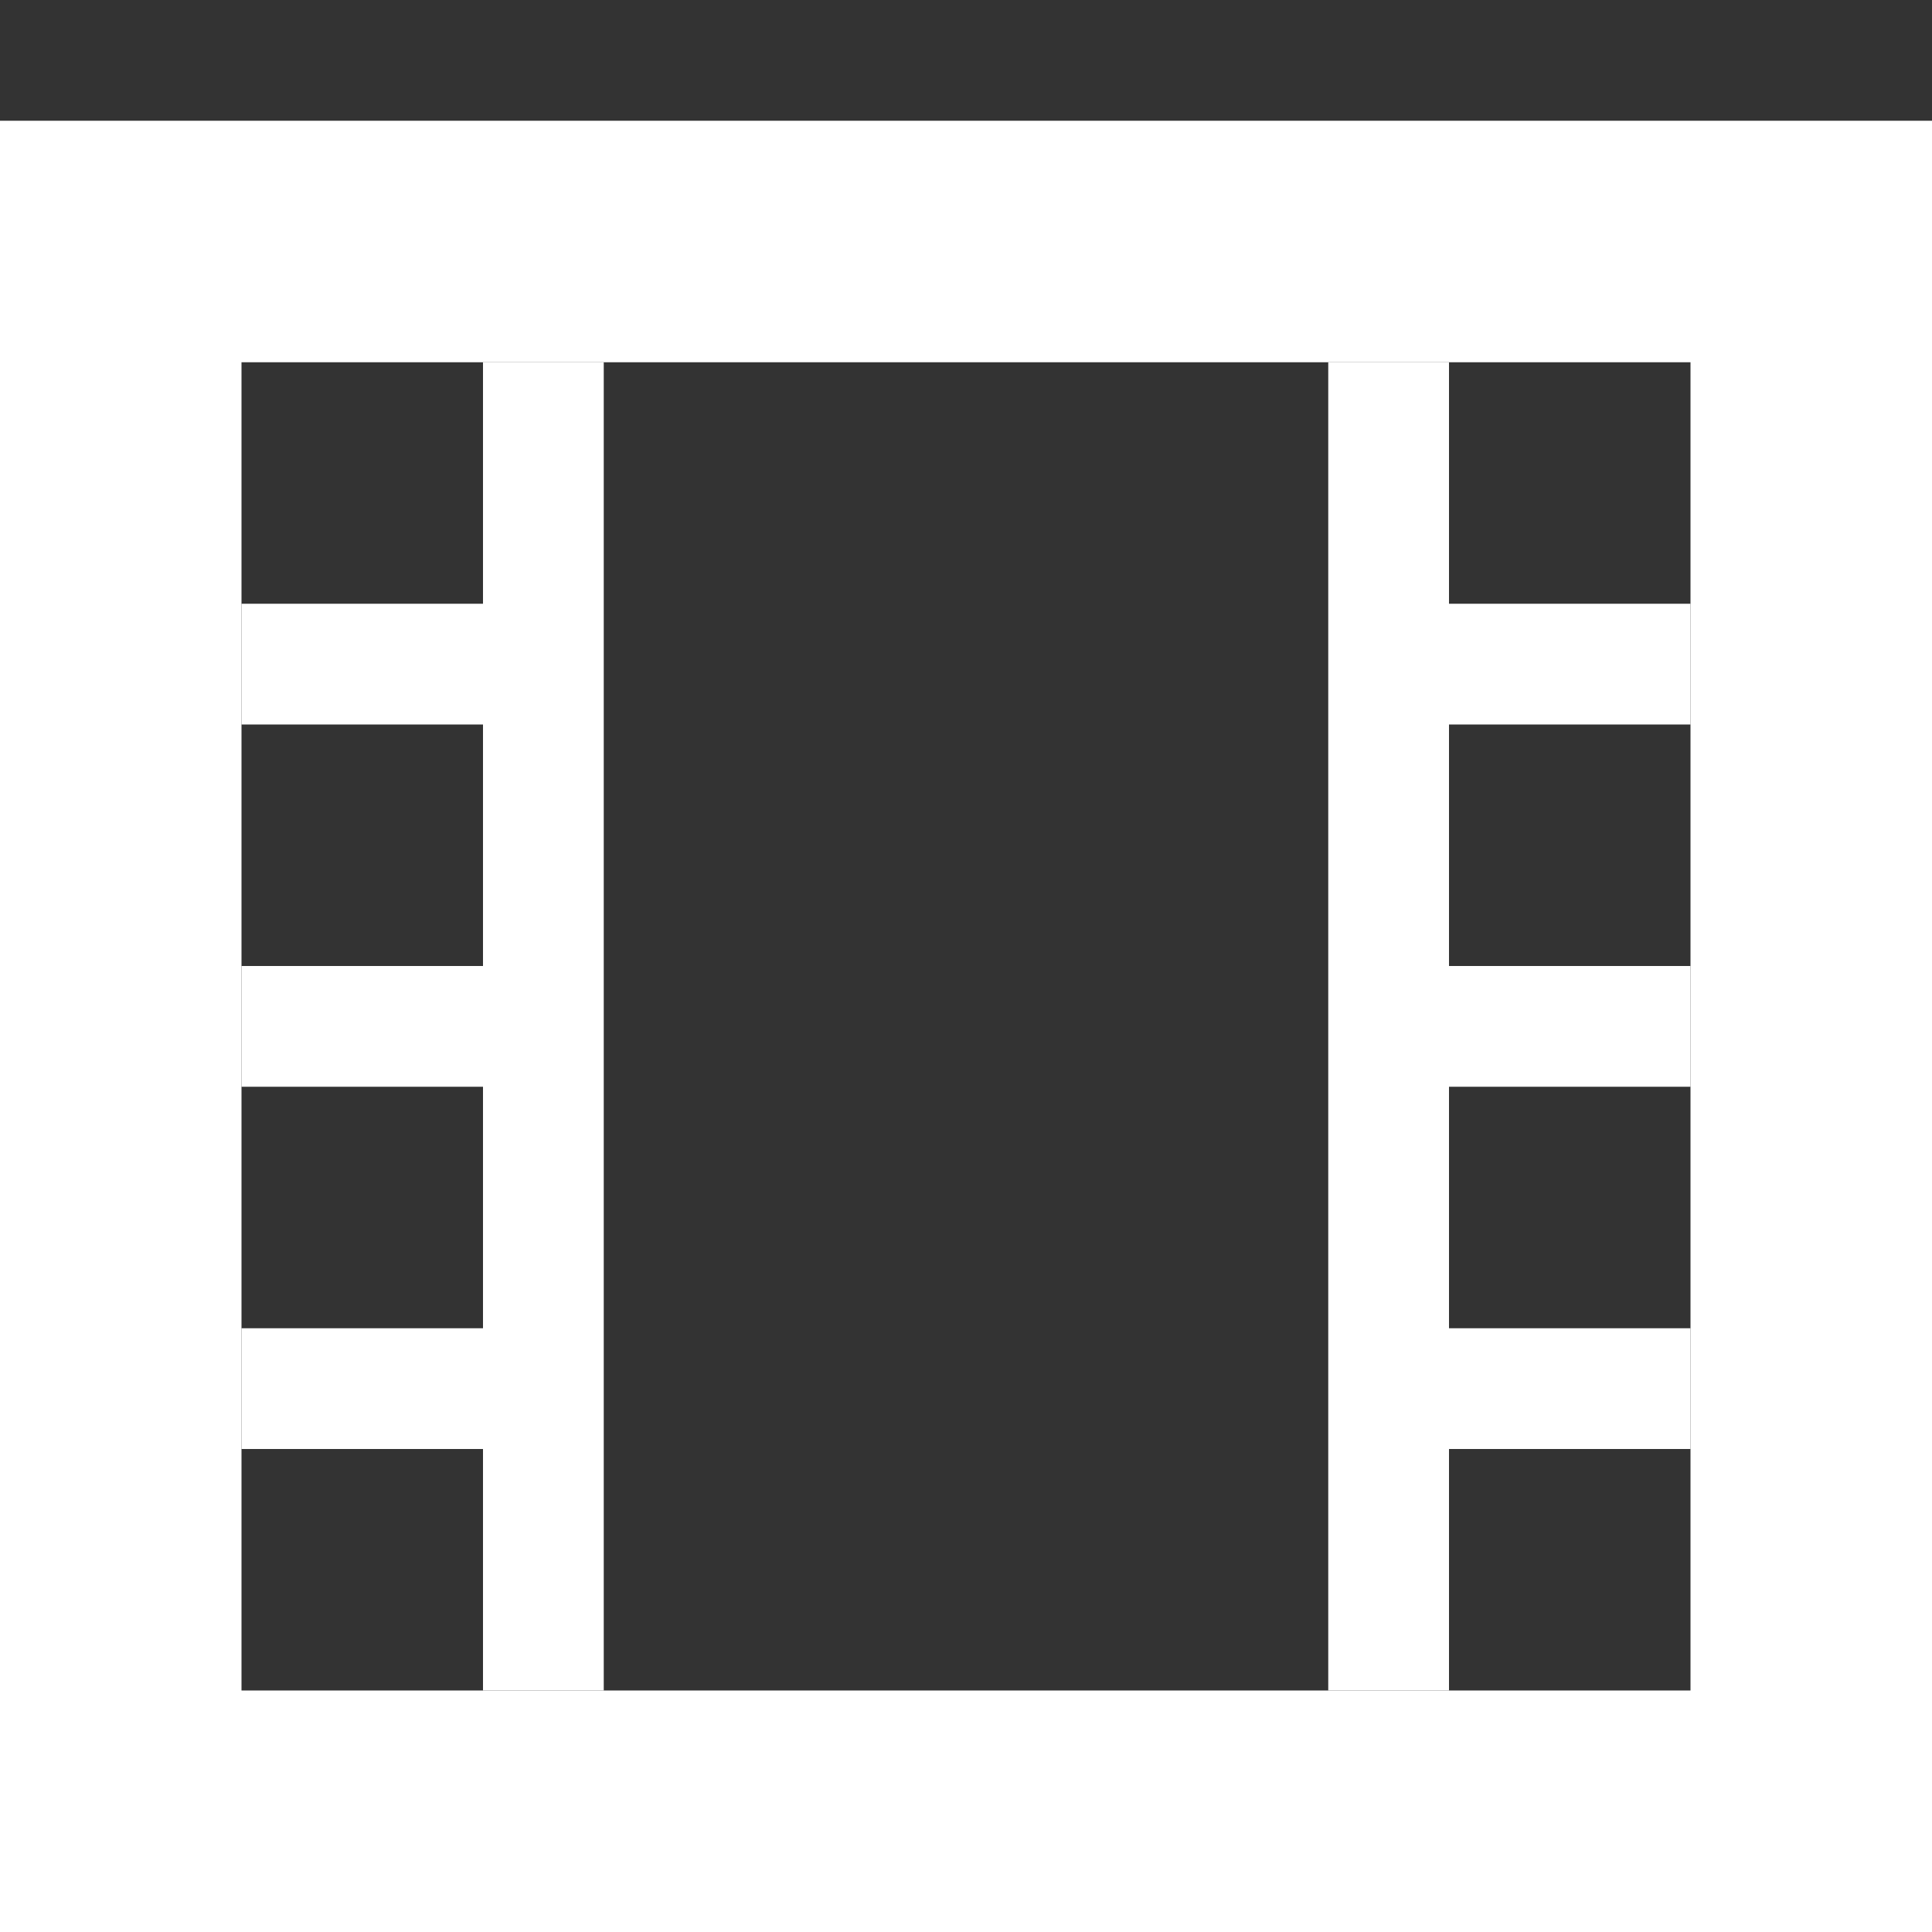 <?xml version="1.0" encoding="UTF-8" standalone="no"?>
<svg width="16px" height="16px" viewBox="0 0 16 16" version="1.1" xmlns="http://www.w3.org/2000/svg" xmlns:xlink="http://www.w3.org/1999/xlink">
    <rect x="0" y="0" width="16" height="16" fill="#333333" stroke="none"/>
    <!-- Generator: Sketch 3.6.1 (26313) - http://www.bohemiancoding.com/sketch -->
    <title>film</title>
    <desc>Created with Sketch.</desc>
    <defs></defs>
    <g id="Page-1" stroke="none" stroke-width="1" fill="none" fill-rule="evenodd">
        <g id="Artboard-1" transform="translate(-821, -141)" stroke="#FFFFFF">
            <g id="film" transform="translate(821, 141)">
                <rect id="Rectangle-path" stroke-width="2" x="1" y="2" width="14" height="13"></rect>
                <path d="M4.5,3 L4.5,14" id="Shape"></path>
                <path d="M11.5,3 L11.5,14" id="Shape"></path>
                <path d="M2,5.5 L4,5.5" id="Shape"></path>
                <path d="M2,8.5 L4,8.5" id="Shape"></path>
                <path d="M2,11.5 L4,11.5" id="Shape"></path>
                <path d="M12,5.5 L14,5.5" id="Shape"></path>
                <path d="M12,8.5 L14,8.5" id="Shape"></path>
                <path d="M12,11.5 L14,11.5" id="Shape"></path>
            </g>
        </g>
    </g>
</svg>